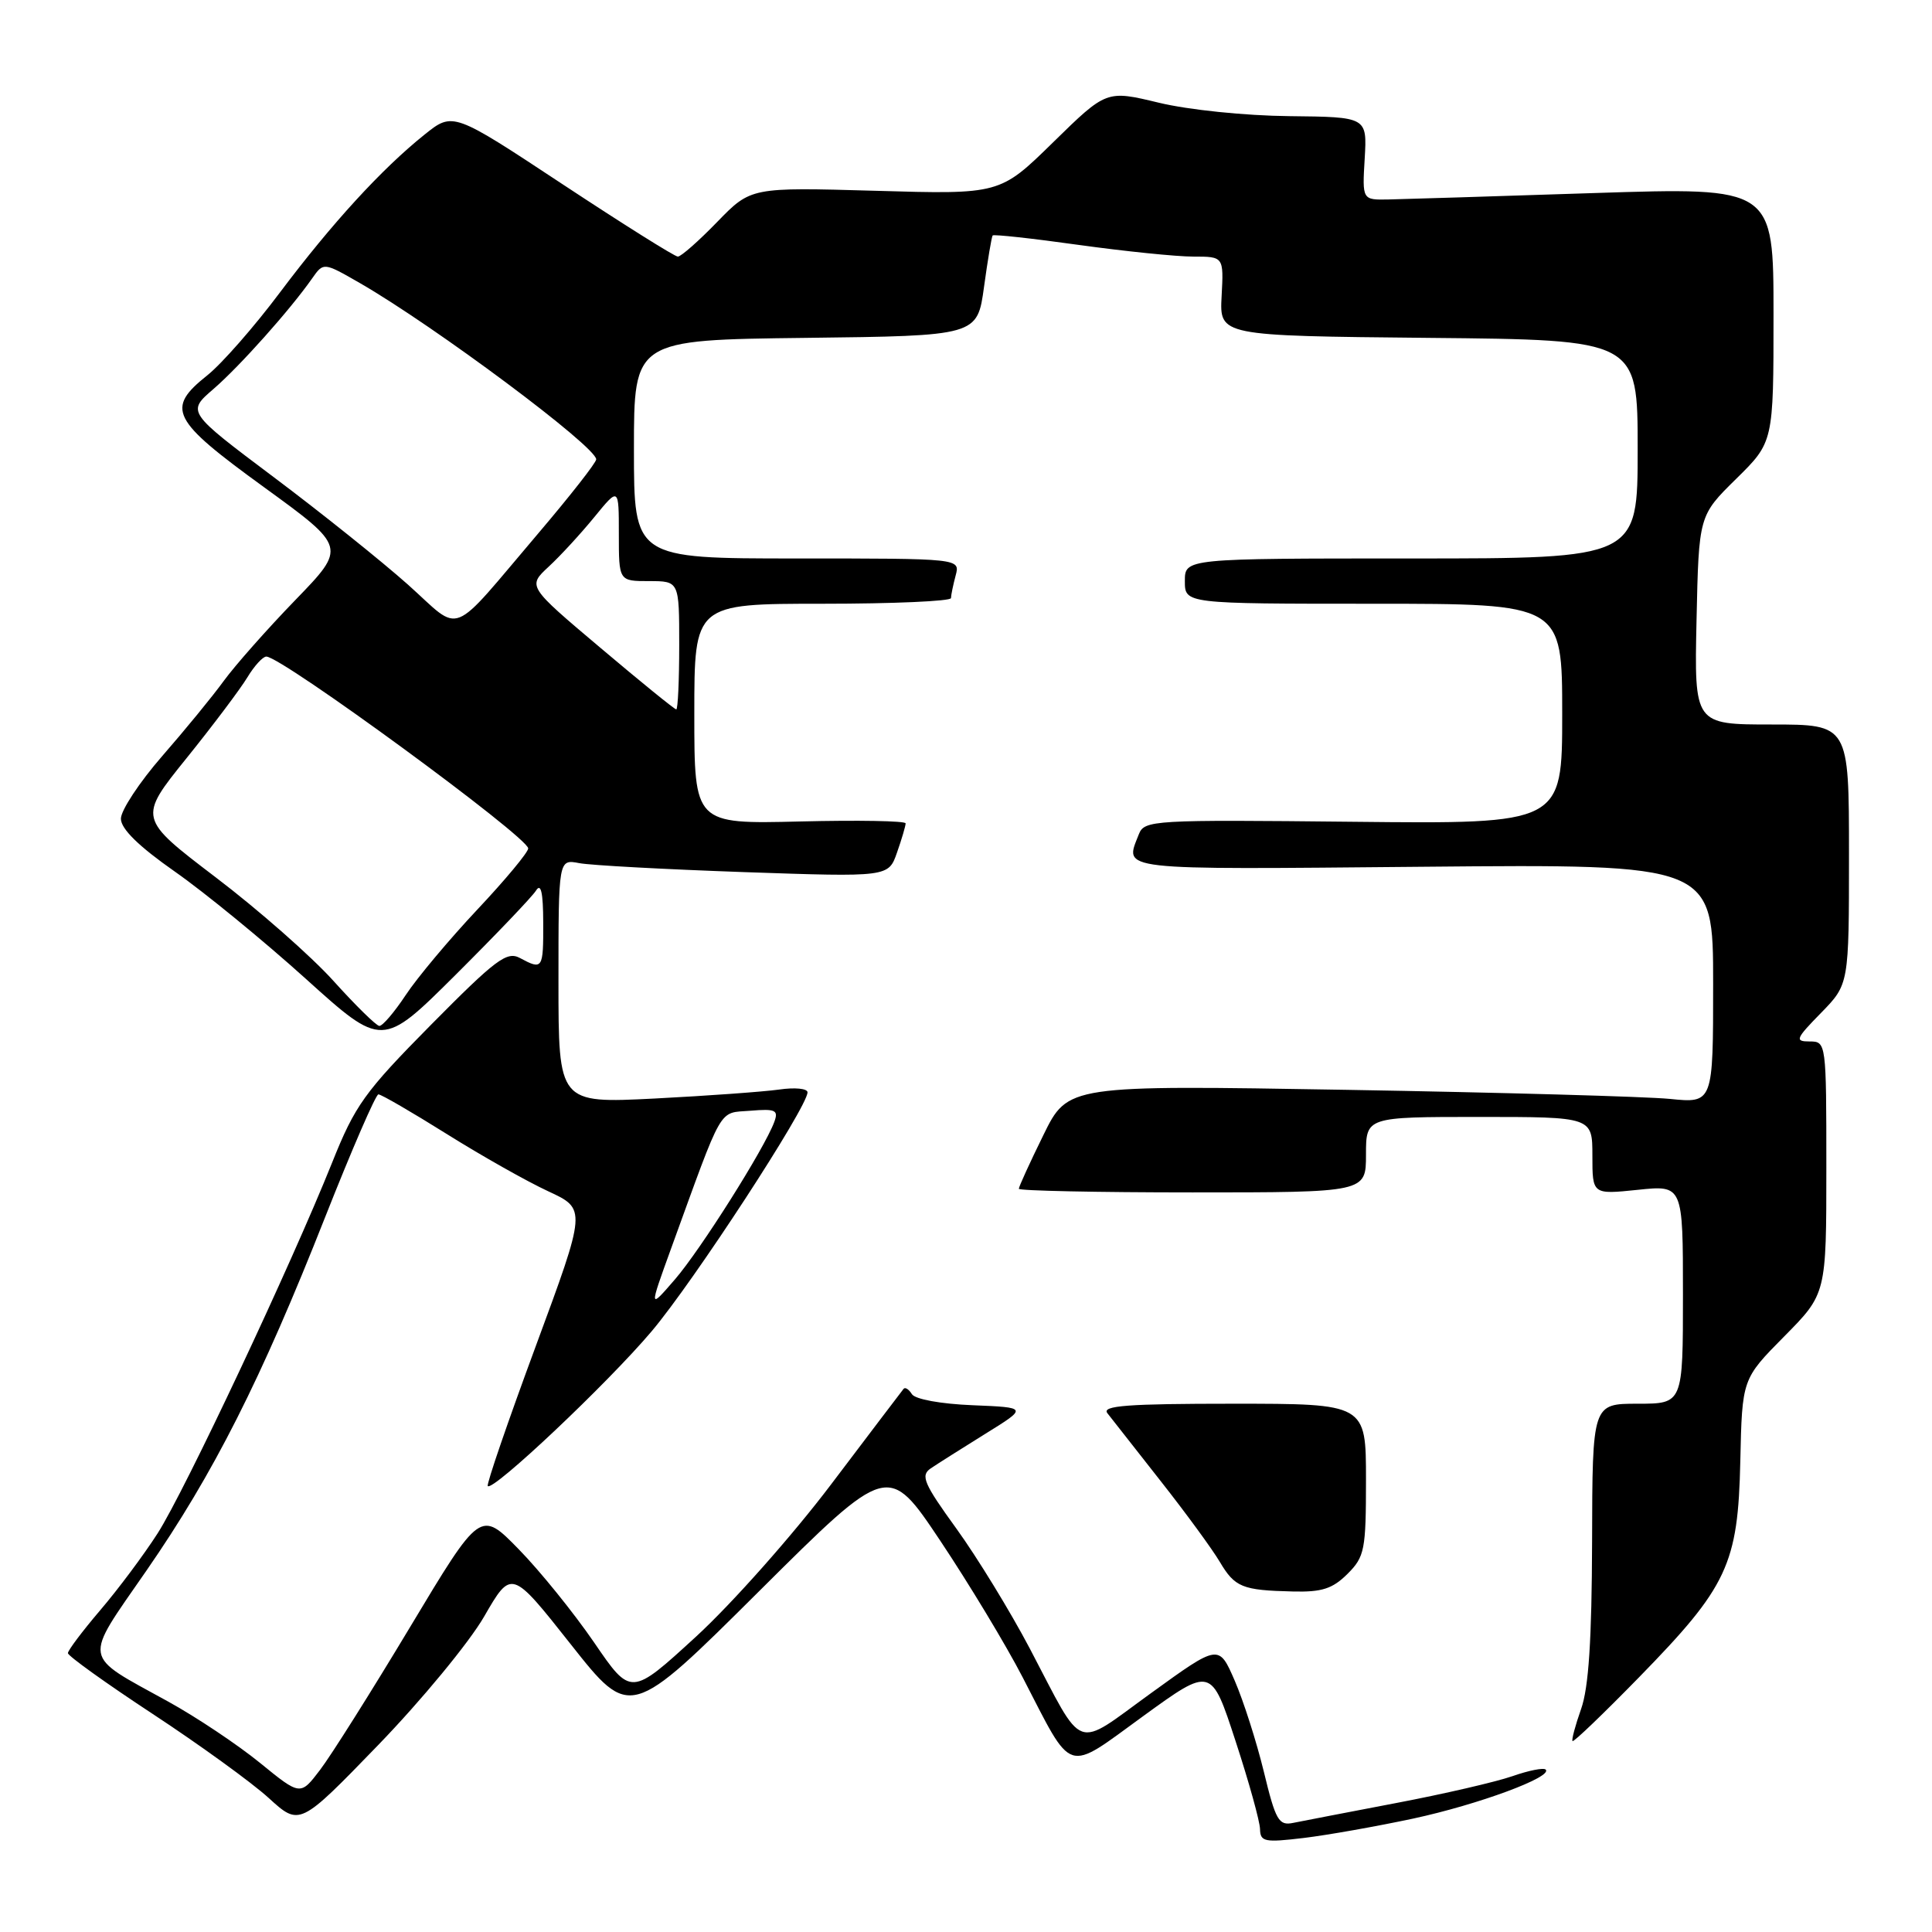 <?xml version="1.0" encoding="UTF-8" standalone="no"?>
<!DOCTYPE svg PUBLIC "-//W3C//DTD SVG 1.1//EN" "http://www.w3.org/Graphics/SVG/1.1/DTD/svg11.dtd" >
<svg xmlns="http://www.w3.org/2000/svg" xmlns:xlink="http://www.w3.org/1999/xlink" version="1.1" viewBox="0 0 256 256">
 <g >
 <path fill="currentColor"
d=" M 187.26 240.97 C 195.89 239.11 205.79 235.45 204.81 234.48 C 204.54 234.20 202.55 234.60 200.41 235.35 C 198.26 236.10 191.32 237.71 185.00 238.91 C 178.68 240.12 172.54 241.30 171.36 241.54 C 169.44 241.94 169.03 241.23 167.46 234.74 C 166.49 230.76 164.75 225.33 163.60 222.68 C 161.50 217.85 161.50 217.85 152.53 224.34 C 142.19 231.81 143.79 232.39 136.46 218.45 C 133.87 213.53 129.50 206.39 126.75 202.58 C 122.41 196.59 121.95 195.52 123.31 194.58 C 124.18 193.99 127.43 191.93 130.54 190.00 C 136.19 186.50 136.19 186.50 128.88 186.20 C 124.67 186.03 121.25 185.41 120.83 184.73 C 120.43 184.09 119.94 183.77 119.73 184.03 C 119.52 184.29 115.18 190.00 110.10 196.72 C 105.02 203.44 96.97 212.51 92.23 216.86 C 83.60 224.77 83.60 224.77 78.72 217.63 C 76.03 213.71 71.55 208.16 68.74 205.29 C 63.65 200.08 63.65 200.08 54.34 215.59 C 49.22 224.12 43.85 232.64 42.41 234.52 C 39.80 237.95 39.80 237.95 34.45 233.59 C 31.50 231.19 26.03 227.53 22.29 225.47 C 10.76 219.11 10.96 220.32 19.40 208.12 C 28.29 195.28 34.59 182.81 43.09 161.26 C 46.62 152.33 49.79 145.01 50.14 145.01 C 50.50 145.00 54.56 147.36 59.18 150.25 C 63.79 153.14 69.85 156.56 72.64 157.85 C 77.71 160.20 77.71 160.20 71.00 178.35 C 67.31 188.33 64.44 196.68 64.63 196.91 C 65.29 197.68 80.51 183.31 86.34 176.41 C 91.89 169.85 107.00 146.68 107.00 144.74 C 107.00 144.23 105.31 144.07 103.25 144.37 C 101.19 144.66 93.76 145.20 86.75 145.56 C 74.00 146.20 74.00 146.20 74.00 130.02 C 74.00 113.84 74.00 113.84 76.75 114.37 C 78.26 114.66 88.10 115.19 98.61 115.56 C 117.73 116.22 117.73 116.22 118.86 112.96 C 119.49 111.17 120.00 109.43 120.00 109.10 C 120.00 108.77 113.70 108.66 106.00 108.85 C 92.00 109.19 92.00 109.19 92.00 94.60 C 92.00 80.00 92.00 80.00 109.00 80.00 C 118.35 80.00 126.01 79.66 126.01 79.25 C 126.02 78.84 126.30 77.49 126.63 76.25 C 127.23 74.00 127.23 74.00 105.62 74.00 C 84.00 74.00 84.00 74.00 84.00 59.52 C 84.00 45.04 84.00 45.04 106.75 44.77 C 129.50 44.50 129.50 44.50 130.39 38.00 C 130.88 34.42 131.40 31.36 131.53 31.20 C 131.67 31.03 136.79 31.59 142.92 32.45 C 149.05 33.30 155.89 34.00 158.11 34.00 C 162.15 34.00 162.15 34.00 161.87 39.25 C 161.59 44.50 161.59 44.50 189.30 44.77 C 217.00 45.03 217.00 45.03 217.00 59.52 C 217.00 74.00 217.00 74.00 187.00 74.00 C 157.00 74.00 157.00 74.00 157.00 77.00 C 157.00 80.00 157.00 80.00 182.00 80.00 C 207.00 80.00 207.00 80.00 207.00 94.59 C 207.00 109.18 207.00 109.18 179.33 108.89 C 152.68 108.61 151.64 108.67 150.90 110.55 C 149.01 115.40 147.47 115.22 188.50 114.85 C 227.00 114.50 227.00 114.50 227.00 130.34 C 227.00 146.19 227.00 146.19 221.25 145.61 C 218.09 145.30 198.85 144.76 178.50 144.41 C 141.50 143.78 141.50 143.78 138.25 150.41 C 136.46 154.05 135.00 157.25 135.00 157.52 C 135.00 157.78 145.35 158.00 158.00 158.00 C 181.00 158.00 181.00 158.00 181.00 153.00 C 181.00 148.00 181.00 148.00 196.00 148.00 C 211.00 148.00 211.00 148.00 211.00 153.14 C 211.00 158.28 211.00 158.28 217.00 157.66 C 223.00 157.03 223.00 157.03 223.00 171.52 C 223.00 186.00 223.00 186.00 217.00 186.00 C 211.00 186.00 211.00 186.00 210.96 204.25 C 210.92 217.33 210.51 223.62 209.50 226.46 C 208.73 228.64 208.22 230.55 208.37 230.70 C 208.53 230.86 212.49 227.05 217.19 222.24 C 228.92 210.23 230.30 207.29 230.60 193.61 C 230.84 182.72 230.84 182.72 236.42 177.08 C 242.00 171.44 242.00 171.44 242.00 154.72 C 242.00 138.15 241.98 138.00 239.80 138.00 C 237.79 138.00 237.92 137.66 241.30 134.21 C 245.00 130.42 245.00 130.42 245.00 113.21 C 245.00 96.00 245.00 96.00 234.75 96.00 C 224.50 96.00 224.50 96.00 224.80 82.16 C 225.10 68.32 225.10 68.32 230.05 63.45 C 235.00 58.58 235.00 58.58 235.00 41.69 C 235.00 24.81 235.00 24.81 211.25 25.58 C 198.19 26.01 185.93 26.39 184.00 26.43 C 180.50 26.50 180.50 26.50 180.83 21.00 C 181.15 15.50 181.15 15.50 170.83 15.39 C 164.99 15.33 157.48 14.56 153.55 13.61 C 146.61 11.94 146.61 11.94 139.55 18.85 C 132.50 25.76 132.50 25.76 116.00 25.28 C 99.50 24.81 99.50 24.81 95.04 29.40 C 92.59 31.93 90.24 34.00 89.82 34.00 C 89.40 34.00 82.53 29.68 74.54 24.41 C 60.02 14.82 60.02 14.82 56.26 17.83 C 50.58 22.38 43.98 29.59 37.11 38.73 C 33.72 43.26 29.38 48.21 27.47 49.73 C 21.93 54.15 22.66 55.61 34.96 64.54 C 45.92 72.50 45.92 72.50 39.14 79.50 C 35.41 83.35 31.15 88.17 29.66 90.21 C 28.18 92.25 24.50 96.74 21.48 100.20 C 18.47 103.66 16.01 107.39 16.02 108.49 C 16.03 109.84 18.38 112.14 23.18 115.50 C 27.11 118.25 34.90 124.63 40.49 129.67 C 50.65 138.84 50.65 138.84 60.37 129.17 C 65.71 123.85 70.51 118.83 71.03 118.00 C 71.68 116.96 71.97 118.26 71.98 122.25 C 72.00 128.41 71.91 128.56 68.89 126.94 C 67.16 126.01 65.69 127.12 57.14 135.76 C 48.29 144.71 47.05 146.44 44.00 154.07 C 38.55 167.67 24.47 197.59 20.89 203.17 C 19.07 206.01 15.65 210.59 13.29 213.35 C 10.93 216.12 9.00 218.68 9.00 219.05 C 9.00 219.42 14.06 223.05 20.24 227.11 C 26.43 231.18 33.34 236.18 35.60 238.24 C 39.70 241.98 39.70 241.98 50.10 231.24 C 55.82 225.33 62.14 217.67 64.14 214.22 C 67.77 207.93 67.77 207.93 75.64 217.89 C 83.50 227.84 83.50 227.84 100.60 210.83 C 117.69 193.83 117.69 193.83 124.60 204.17 C 128.39 209.85 133.30 217.98 135.50 222.24 C 142.27 235.33 141.07 234.95 151.50 227.38 C 160.50 220.85 160.50 220.85 163.71 230.68 C 165.48 236.08 166.94 241.34 166.96 242.37 C 167.00 244.05 167.57 244.16 172.75 243.54 C 175.91 243.16 182.44 242.00 187.26 240.97 Z  M 178.55 208.55 C 180.83 206.27 181.00 205.38 181.00 196.05 C 181.00 186.00 181.00 186.00 163.38 186.00 C 149.43 186.00 145.96 186.26 146.73 187.25 C 147.26 187.94 150.44 191.98 153.78 196.23 C 157.13 200.48 160.65 205.30 161.62 206.94 C 163.63 210.33 164.59 210.72 171.30 210.88 C 175.15 210.98 176.57 210.52 178.55 208.55 Z  M 88.90 165.50 C 95.93 146.15 95.13 147.53 99.41 147.18 C 102.78 146.90 103.18 147.09 102.59 148.68 C 101.28 152.21 92.82 165.61 89.43 169.53 C 86.00 173.50 86.00 173.50 88.90 165.50 Z  M 44.18 129.97 C 41.26 126.73 34.24 120.55 28.58 116.25 C 18.30 108.42 18.30 108.42 24.72 100.46 C 28.25 96.08 31.87 91.26 32.78 89.75 C 33.69 88.24 34.82 87.00 35.29 87.00 C 37.34 87.00 69.96 110.90 69.99 112.42 C 69.99 112.93 66.96 116.58 63.25 120.52 C 59.54 124.47 55.27 129.56 53.76 131.85 C 52.25 134.13 50.68 135.97 50.26 135.94 C 49.84 135.90 47.11 133.22 44.18 129.97 Z  M 79.56 85.84 C 69.90 77.69 69.90 77.69 72.70 75.09 C 74.24 73.67 76.96 70.71 78.75 68.52 C 82.00 64.54 82.00 64.54 82.00 70.77 C 82.00 77.00 82.00 77.00 86.00 77.00 C 90.00 77.00 90.00 77.00 90.00 85.50 C 90.00 90.17 89.82 94.00 89.61 94.00 C 89.39 94.00 84.87 90.33 79.56 85.84 Z  M 54.05 77.46 C 50.58 74.37 42.57 67.95 36.25 63.21 C 24.76 54.58 24.76 54.58 28.29 51.54 C 31.77 48.53 38.44 41.06 41.36 36.89 C 42.87 34.74 42.87 34.74 47.69 37.51 C 57.63 43.24 79.00 59.18 79.00 60.87 C 79.00 61.30 75.58 65.66 71.41 70.57 C 59.32 84.78 61.35 83.98 54.05 77.46 Z "/>
</g>
</svg>